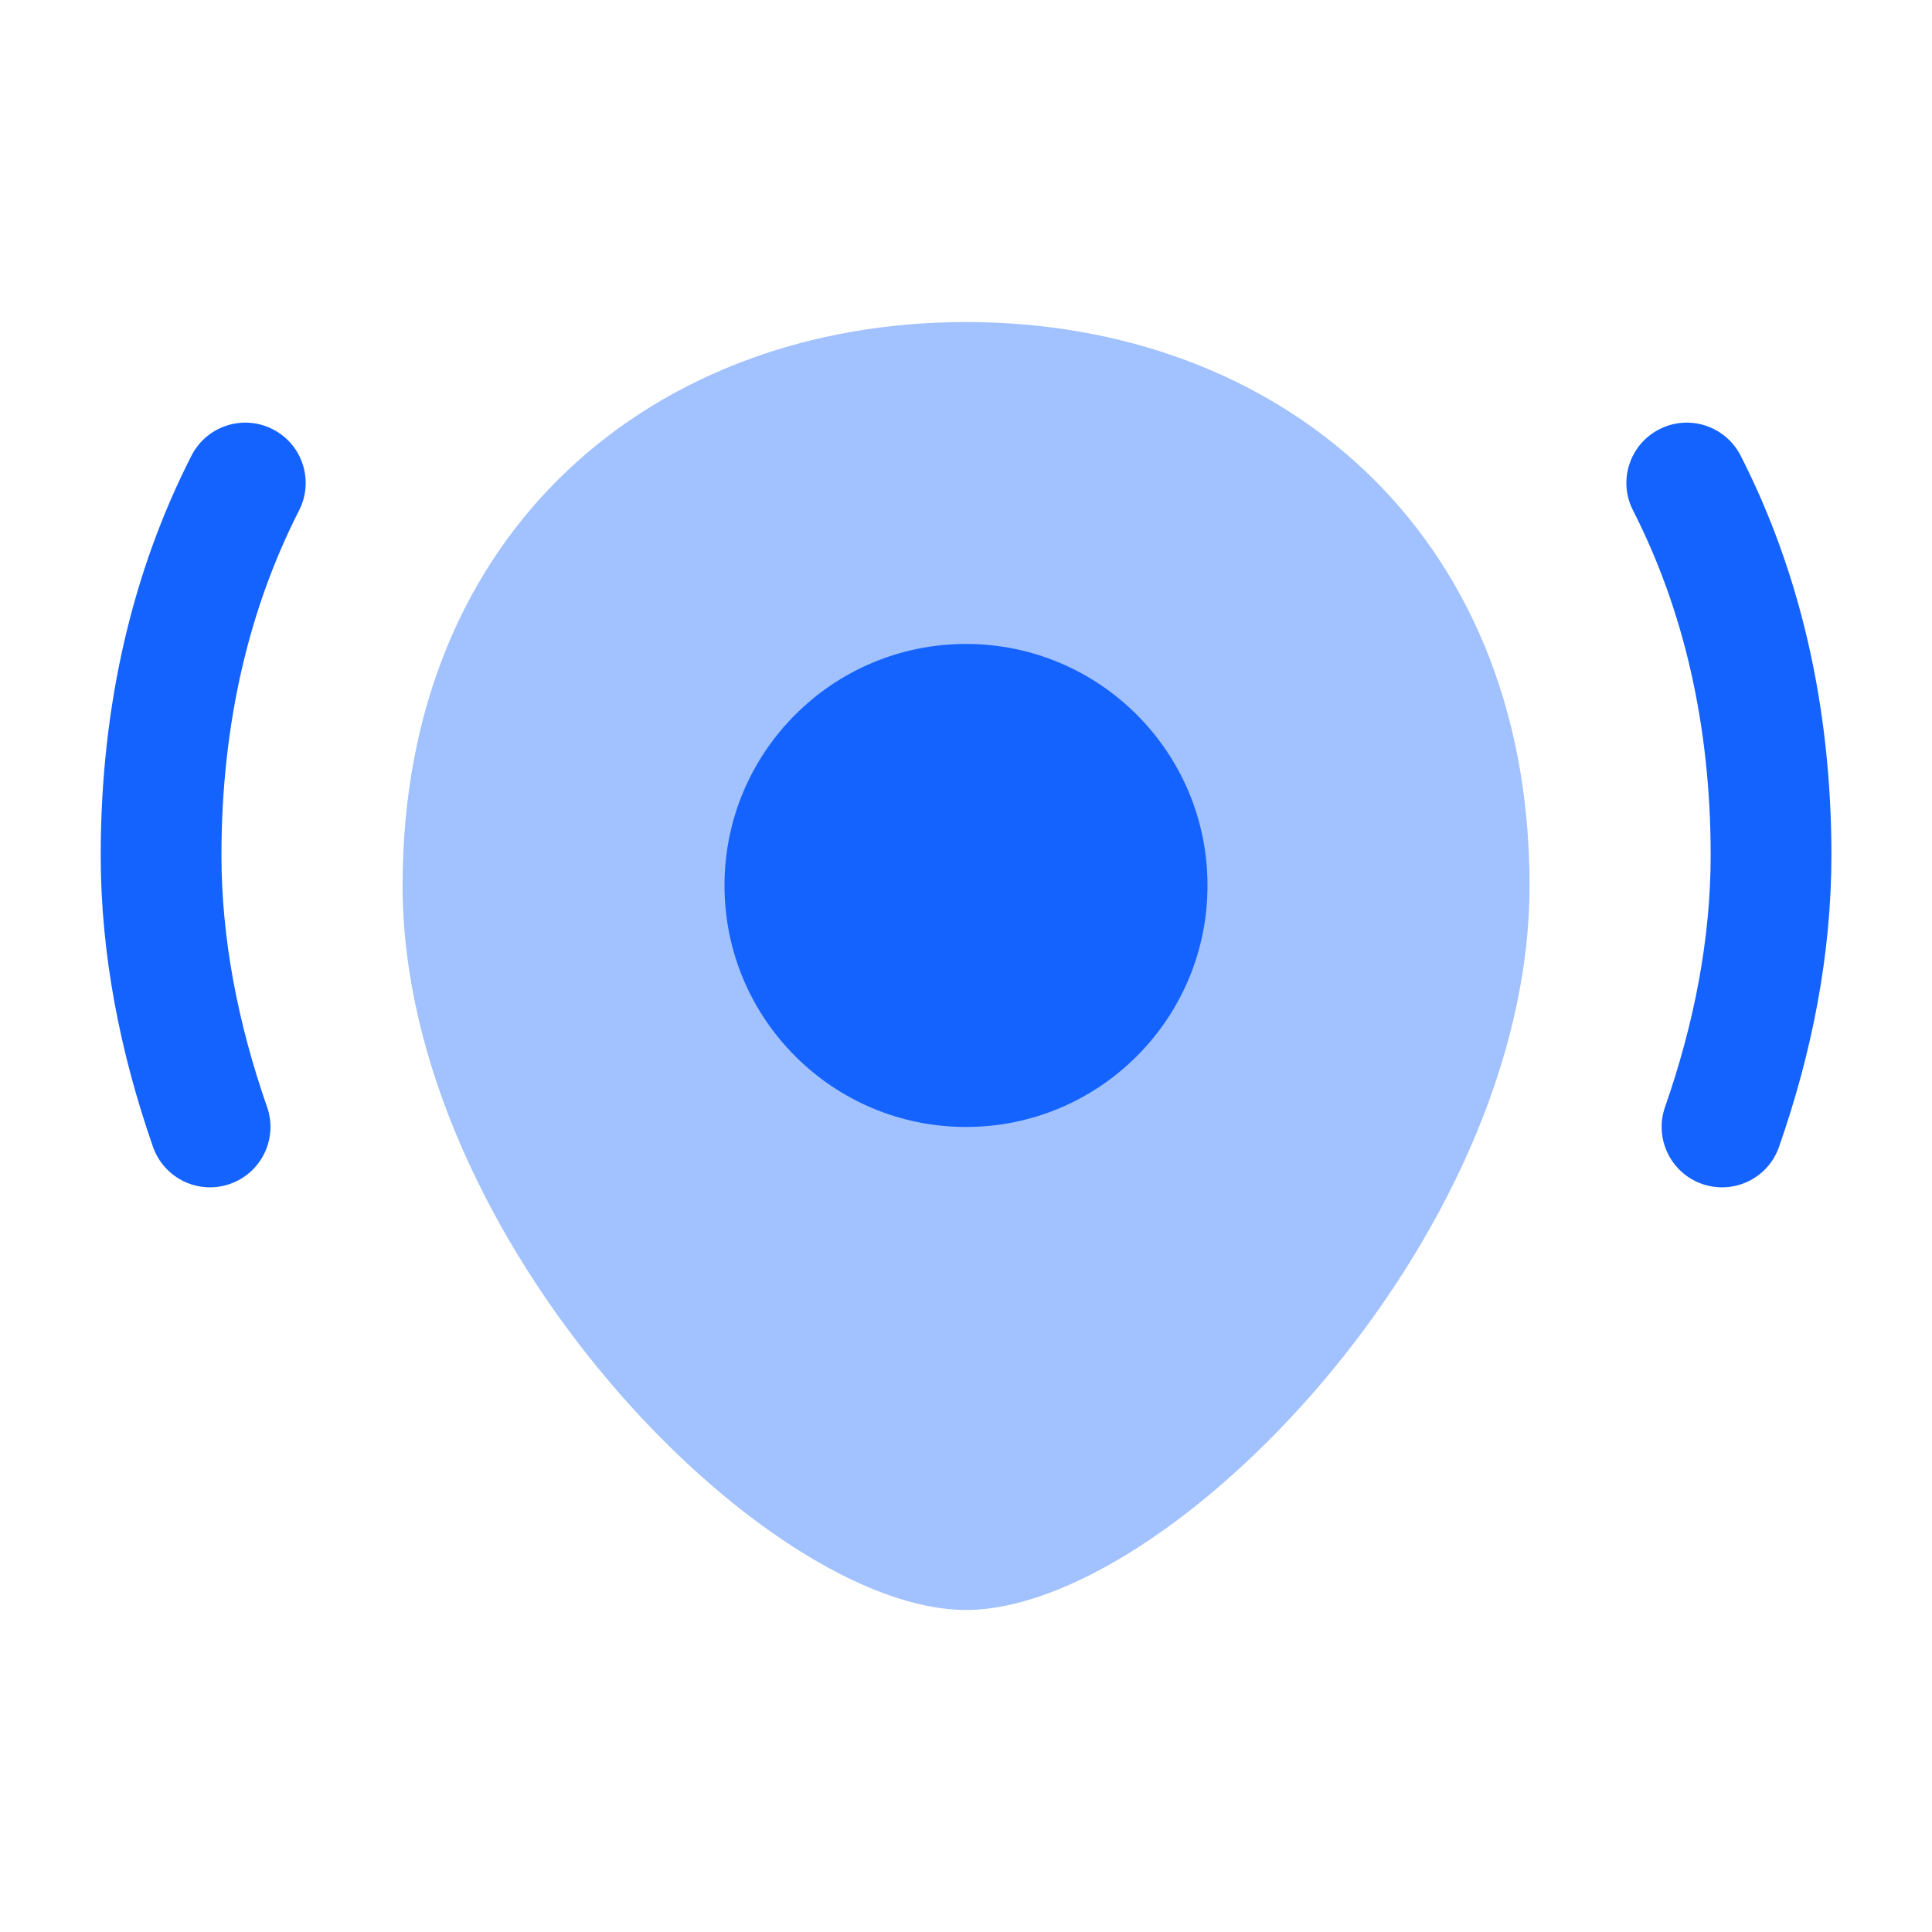 <svg width="16" height="16" viewBox="0 0 16 16" fill="none" xmlns="http://www.w3.org/2000/svg">
<g opacity="0.4">
<path d="M3.334 7.333C3.334 10.279 6.334 13.333 8 13.333C9.667 13.333 12.667 10.279 12.667 7.333C12.667 4.388 10.578 2.667 8 2.667C5.423 2.667 3.334 4.388 3.334 7.333Z" fill="#1463FF"/>
</g>
<path fill-rule="evenodd" clip-rule="evenodd" d="M13.742 3.555C13.496 3.68 13.398 3.981 13.524 4.227C13.932 5.026 14.167 5.981 14.167 7.083C14.167 7.772 14.031 8.475 13.789 9.168C13.698 9.429 13.836 9.714 14.096 9.805C14.357 9.896 14.642 9.759 14.733 9.498C15.006 8.718 15.167 7.903 15.167 7.083C15.167 5.836 14.9 4.723 14.415 3.773C14.289 3.527 13.988 3.429 13.742 3.555ZM2.259 3.555C2.013 3.429 1.712 3.527 1.586 3.773C1.101 4.723 0.834 5.836 0.834 7.083C0.834 7.903 0.995 8.718 1.267 9.498C1.359 9.759 1.644 9.896 1.904 9.805C2.165 9.714 2.303 9.429 2.212 9.168C1.97 8.475 1.834 7.772 1.834 7.083C1.834 5.981 2.069 5.026 2.477 4.227C2.602 3.981 2.505 3.68 2.259 3.555Z" fill="#1463FF"/>
<ellipse cx="2" cy="2" rx="2" ry="2" transform="matrix(-1 0 0 1 10 5.333)" fill="#1463FF"/>
</svg>
